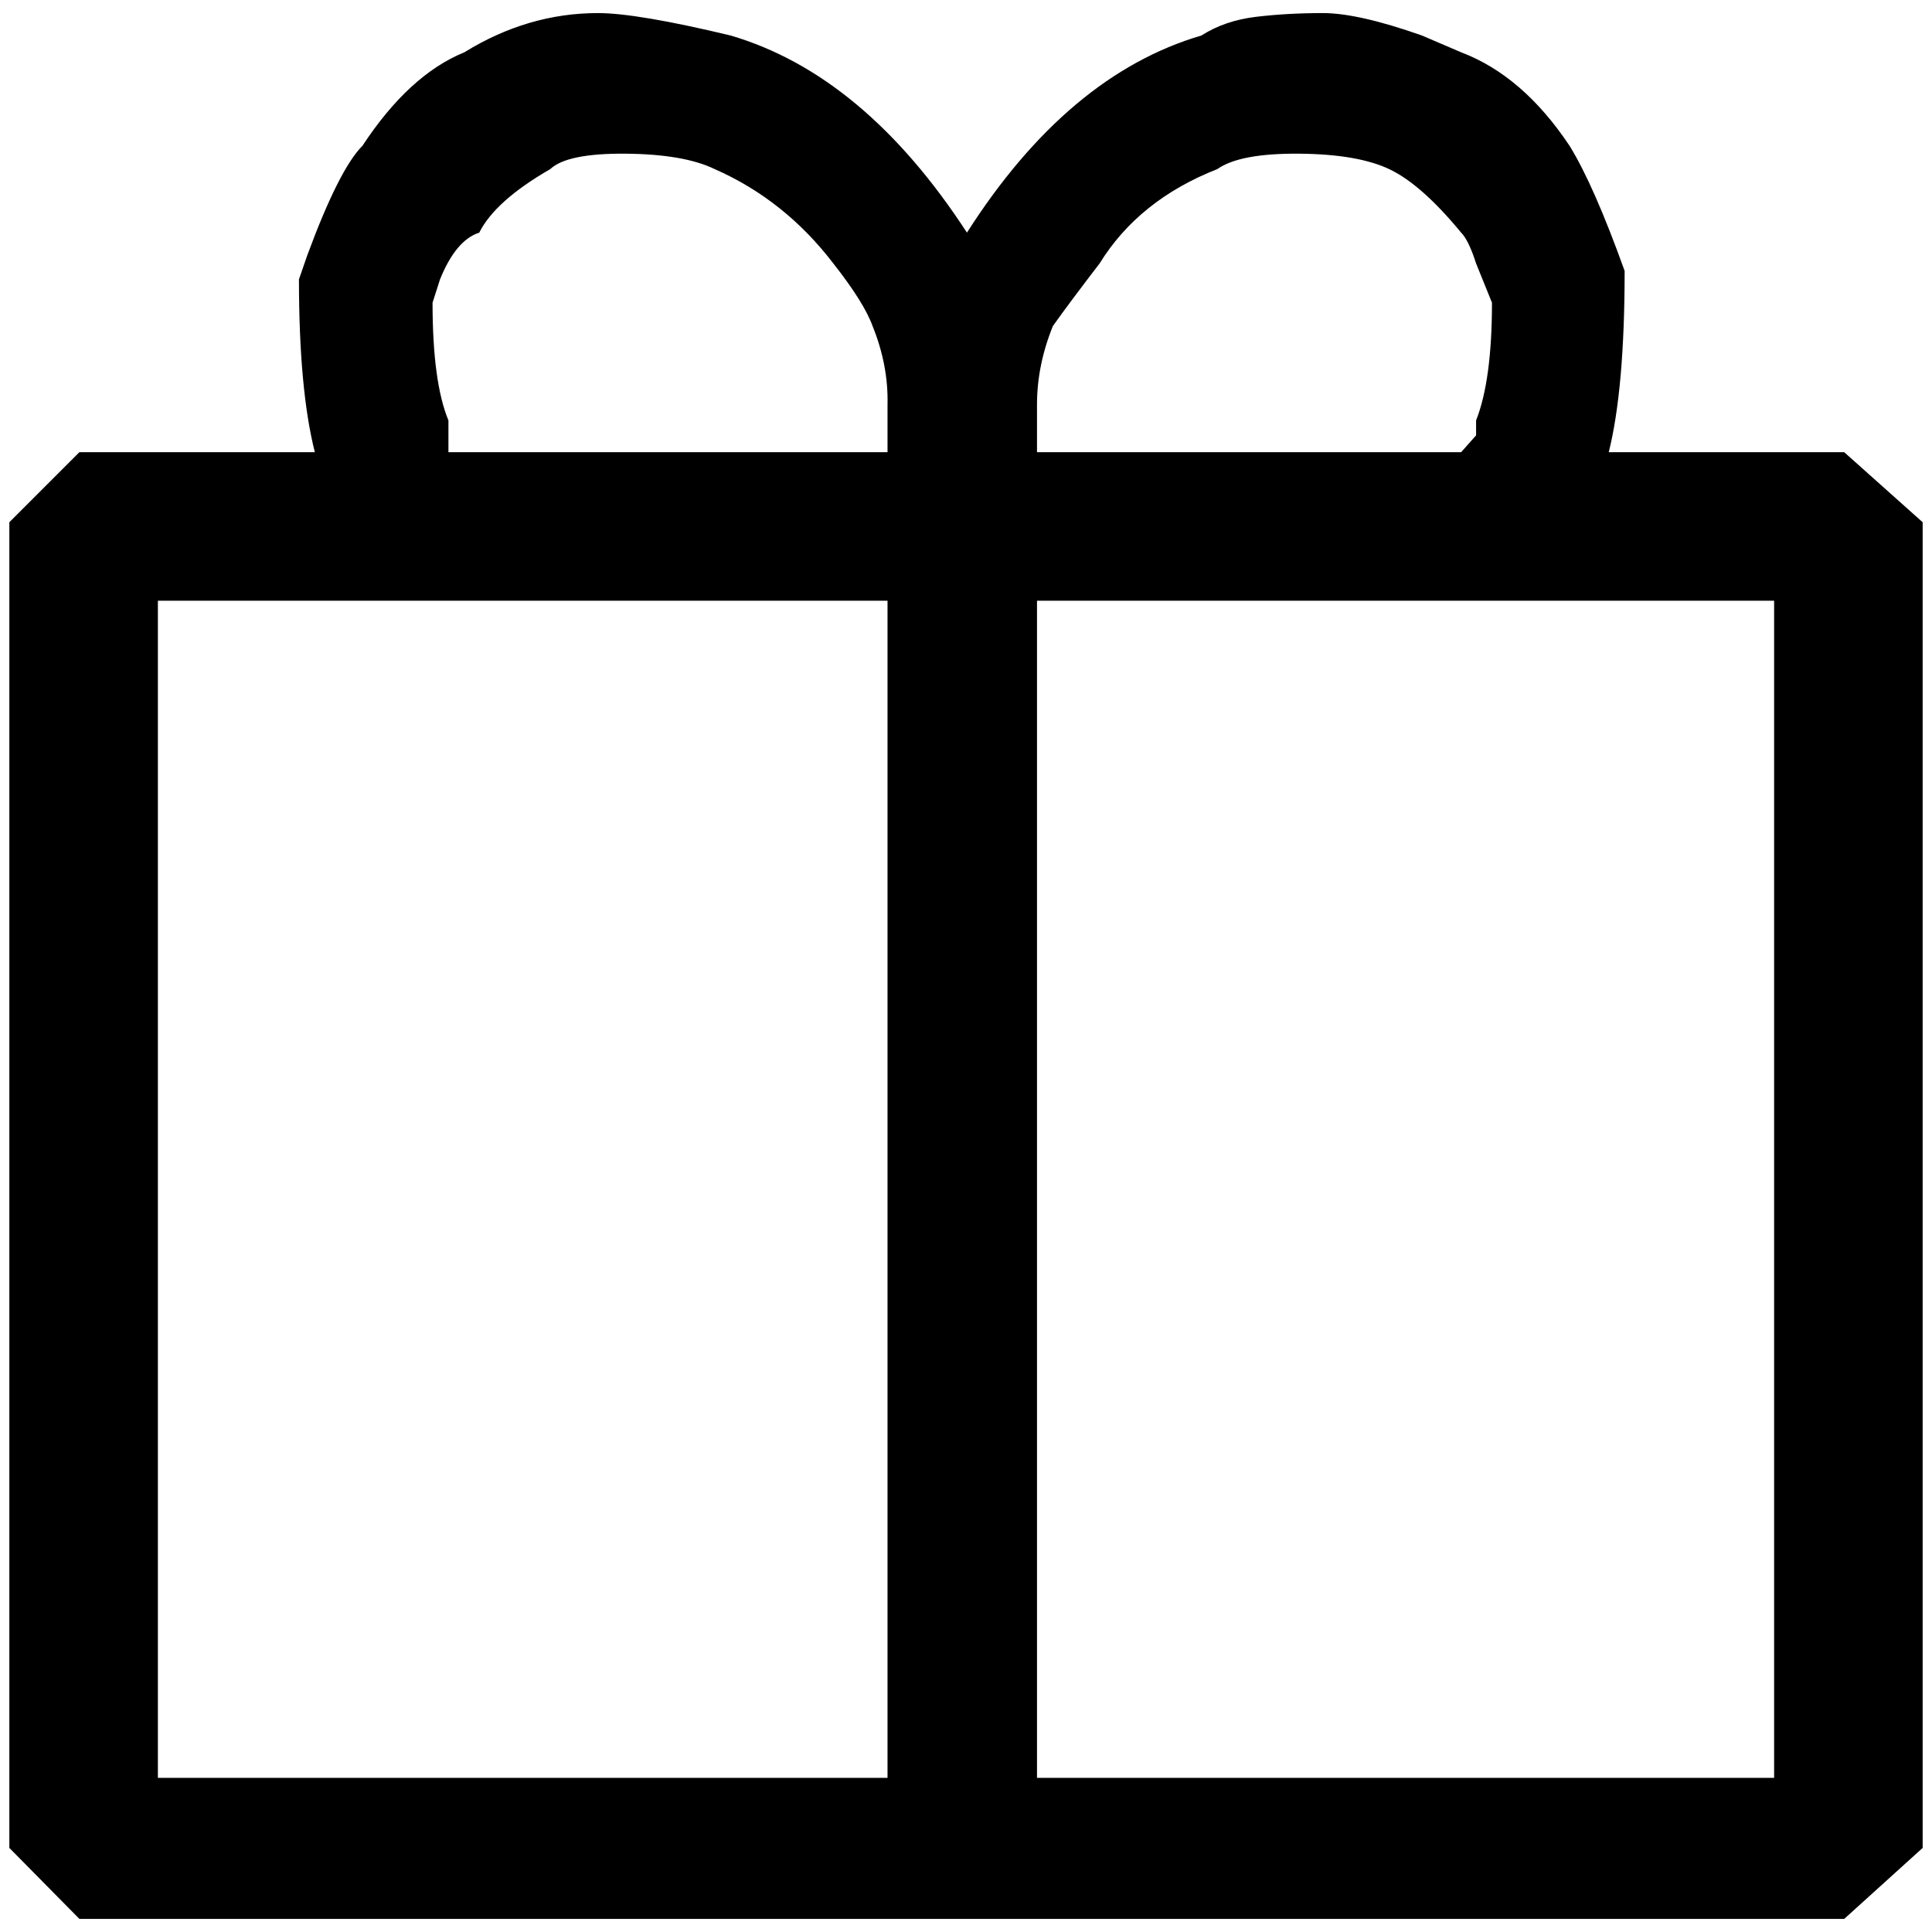 <?xml version="1.0" standalone="no"?>
<!DOCTYPE svg PUBLIC "-//W3C//DTD SVG 1.1//EN" "http://www.w3.org/Graphics/SVG/1.1/DTD/svg11.dtd" >
<svg xmlns="http://www.w3.org/2000/svg" xmlns:xlink="http://www.w3.org/1999/xlink" version="1.1" width="2048" height="2048" viewBox="-10 0 2068 2048">
   <path fill="currentColor"
d="M1964 474h-252q17 -68 17 -194q-33 -92 -59 -134q-50 -75 -116 -100l-42 -18q-68 -24 -106 -24t-71.5 4t-58.5 20q-143 42 -251 211q-110 -169 -253 -211q-100 -24 -142 -24q-75 0 -143 42q-59 24 -109 100q-25 25 -59 117l-9 26q0 118 17 185h-252l-75 75v1419l75 76
h1889l84 -76v-1419zM940 1893h-781v-1260h781v1260zM940 474h-470v-34q-17 -41 -17 -126l8 -25q17 -42 42 -50q17 -34 76 -68q18 -17 80.5 -16.5t95.5 16.5q75 33 127 101q33 42 42 67q17 42 16 84v51zM1100 423q0 -42 17 -84q17 -24 50 -67q42 -68 126 -101
q24 -17 87.5 -16.5t97.5 17t76 67.5q8 8 16 33l17 42q0 83 -17 126v16l-16 18h-454v-51zM1889 1893h-789v-1260h789v1260z" />
</svg>
